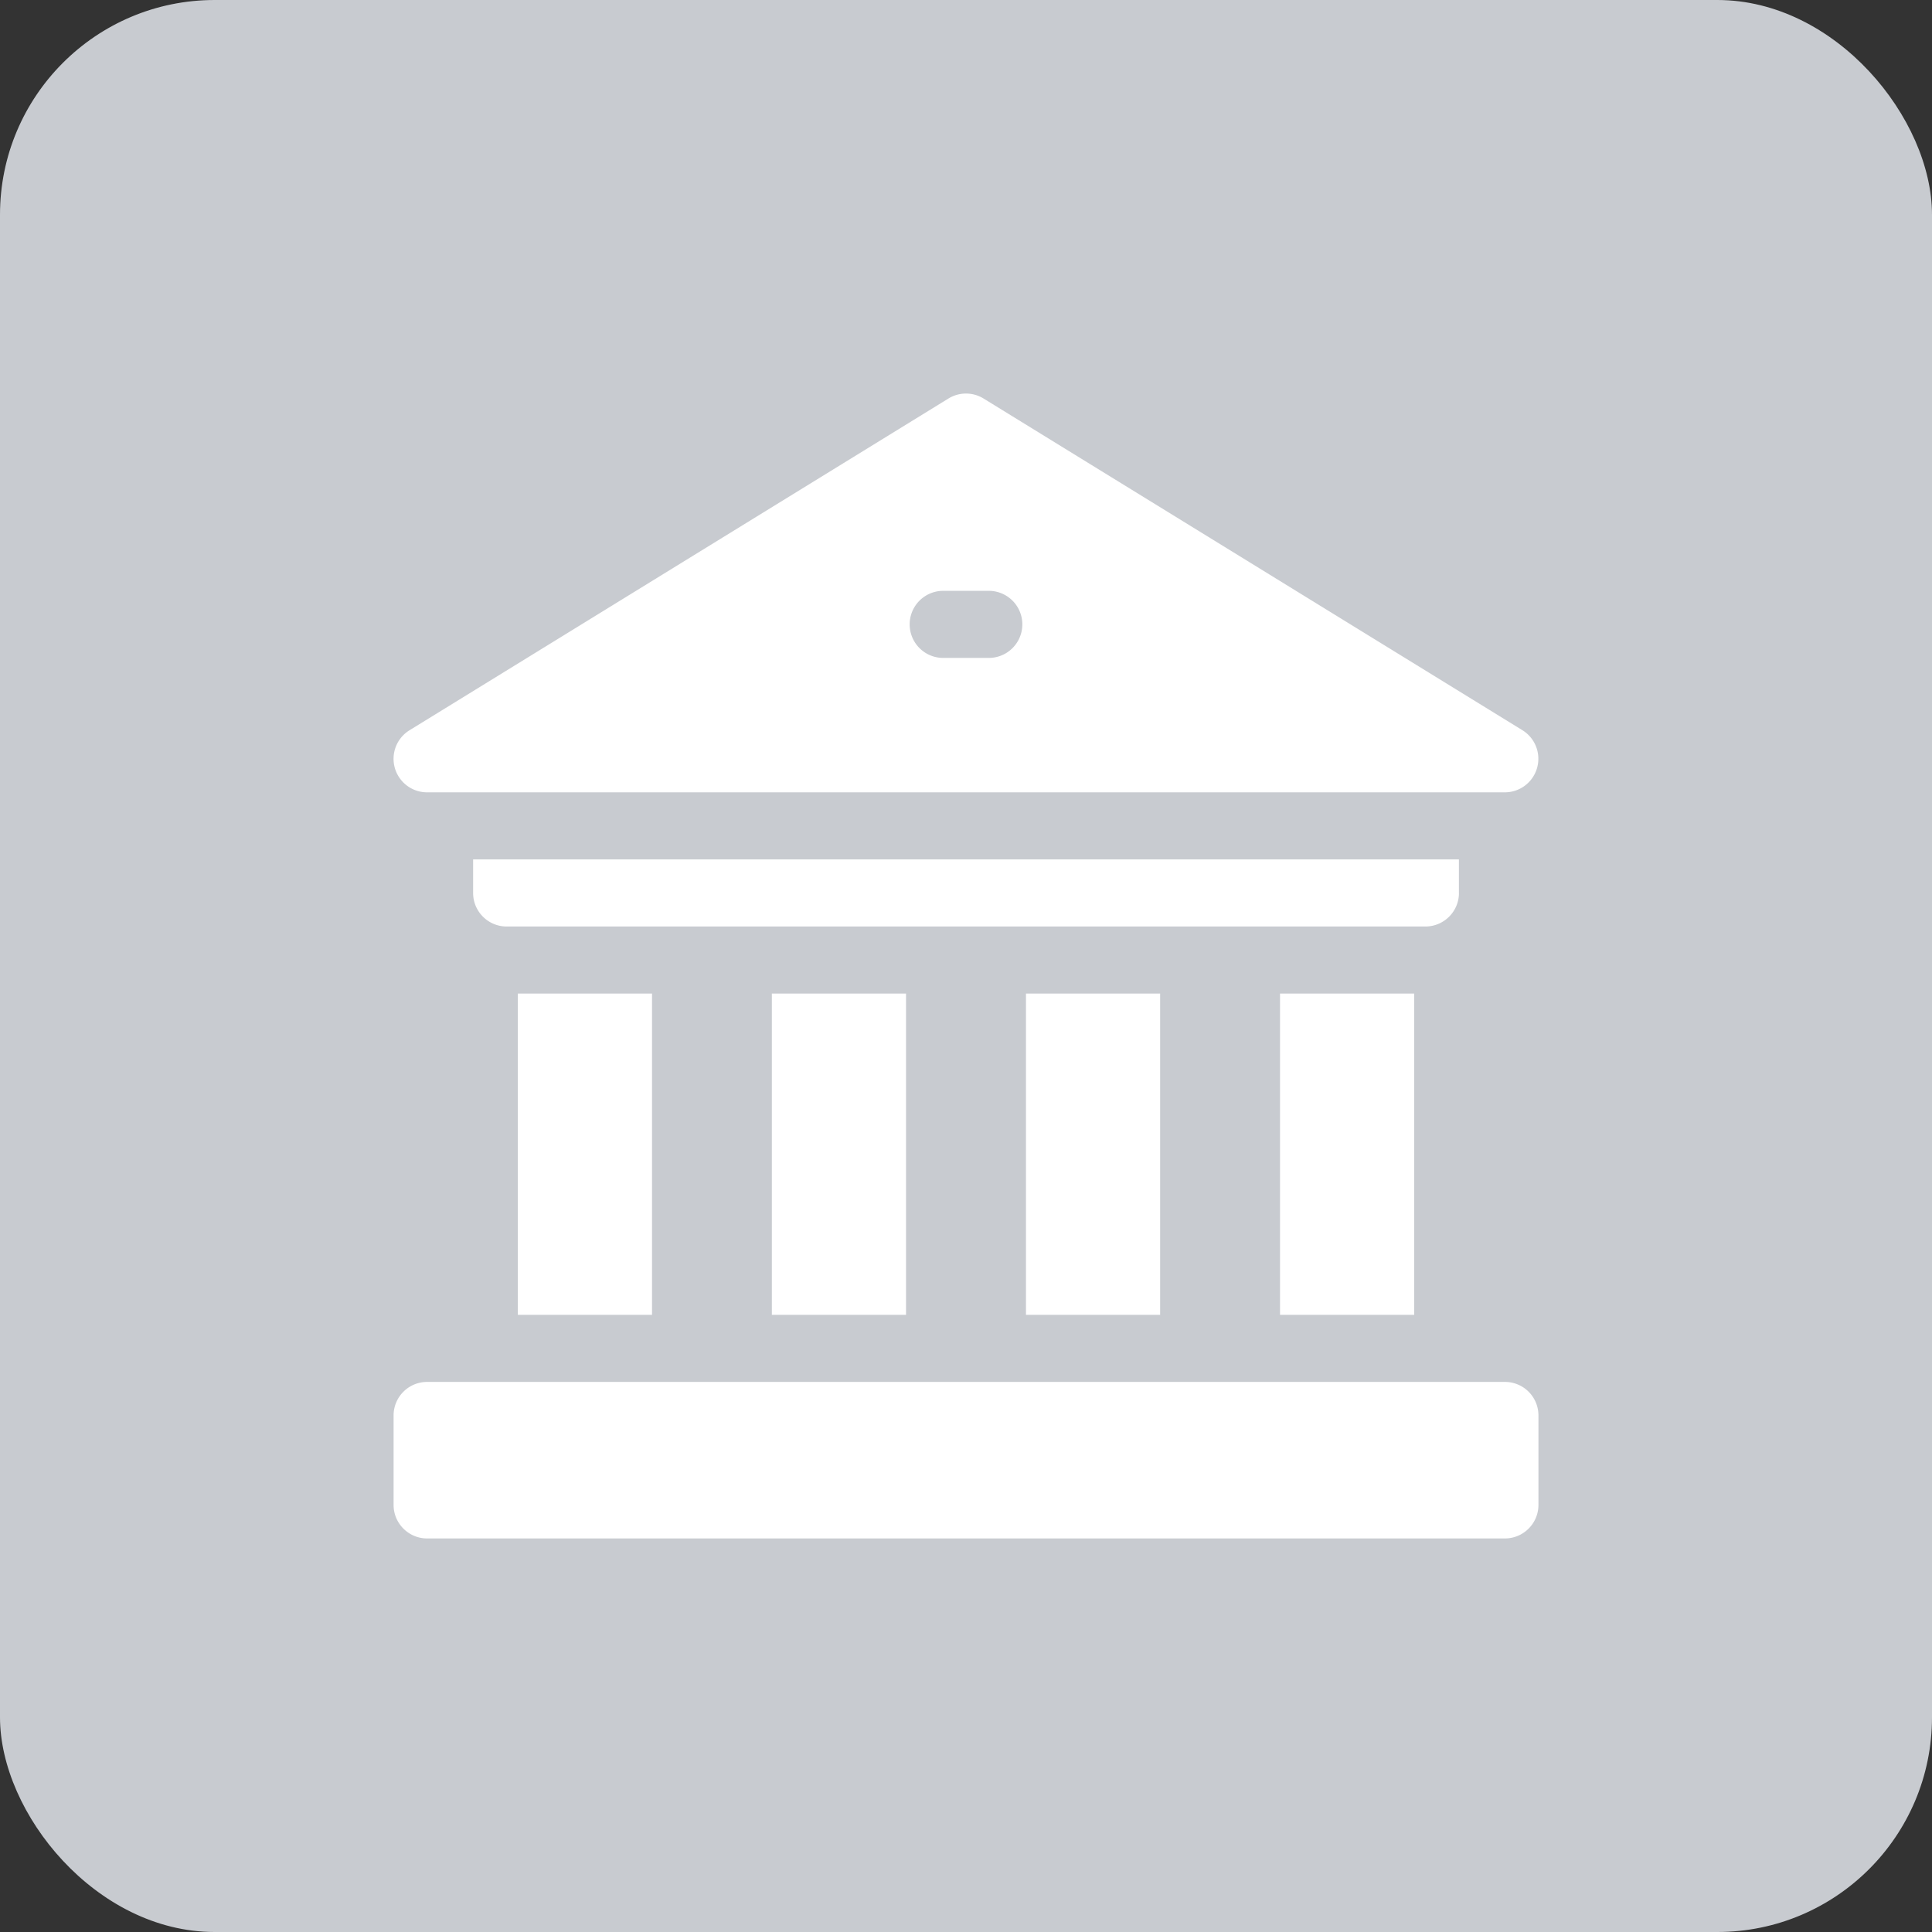 <svg xmlns="http://www.w3.org/2000/svg" width="54" height="54"><rect width="100%" height="100%" fill="#333333" stroke="none"/><g fill="none" fill-rule="evenodd"><rect width="54" height="54" fill="#C8CBD0" rx="6"/><path d="M35.777 27.771h3.75v8.979h-3.75zm-7.101 0h3.75v8.979h-3.75zm-7.102 0h3.75v8.979h-3.75zm-7.1 0h3.75v8.979h-3.75zm26.303-2.812v-.938H13.224v.938c0 .518.42.937.937.937H39.84c.518 0 .938-.42.938-.937zm1.285 13.666H11.938a.937.937 0 00-.937.938v2.5c0 .517.42.937.937.937h30.124c.518 0 .938-.42.938-.938v-2.5a.937.937 0 00-.938-.937zM11.938 22.146h30.124a.938.938 0 00.492-1.735l-15.063-9.272a.937.937 0 00-.982 0l-15.063 9.272a.937.937 0 00.491 1.735zm14.425-5.632h1.274a.937.937 0 110 1.875h-1.274a.937.937 0 110-1.875z" fill="#FFF" fill-rule="nonzero"/></g></svg>
